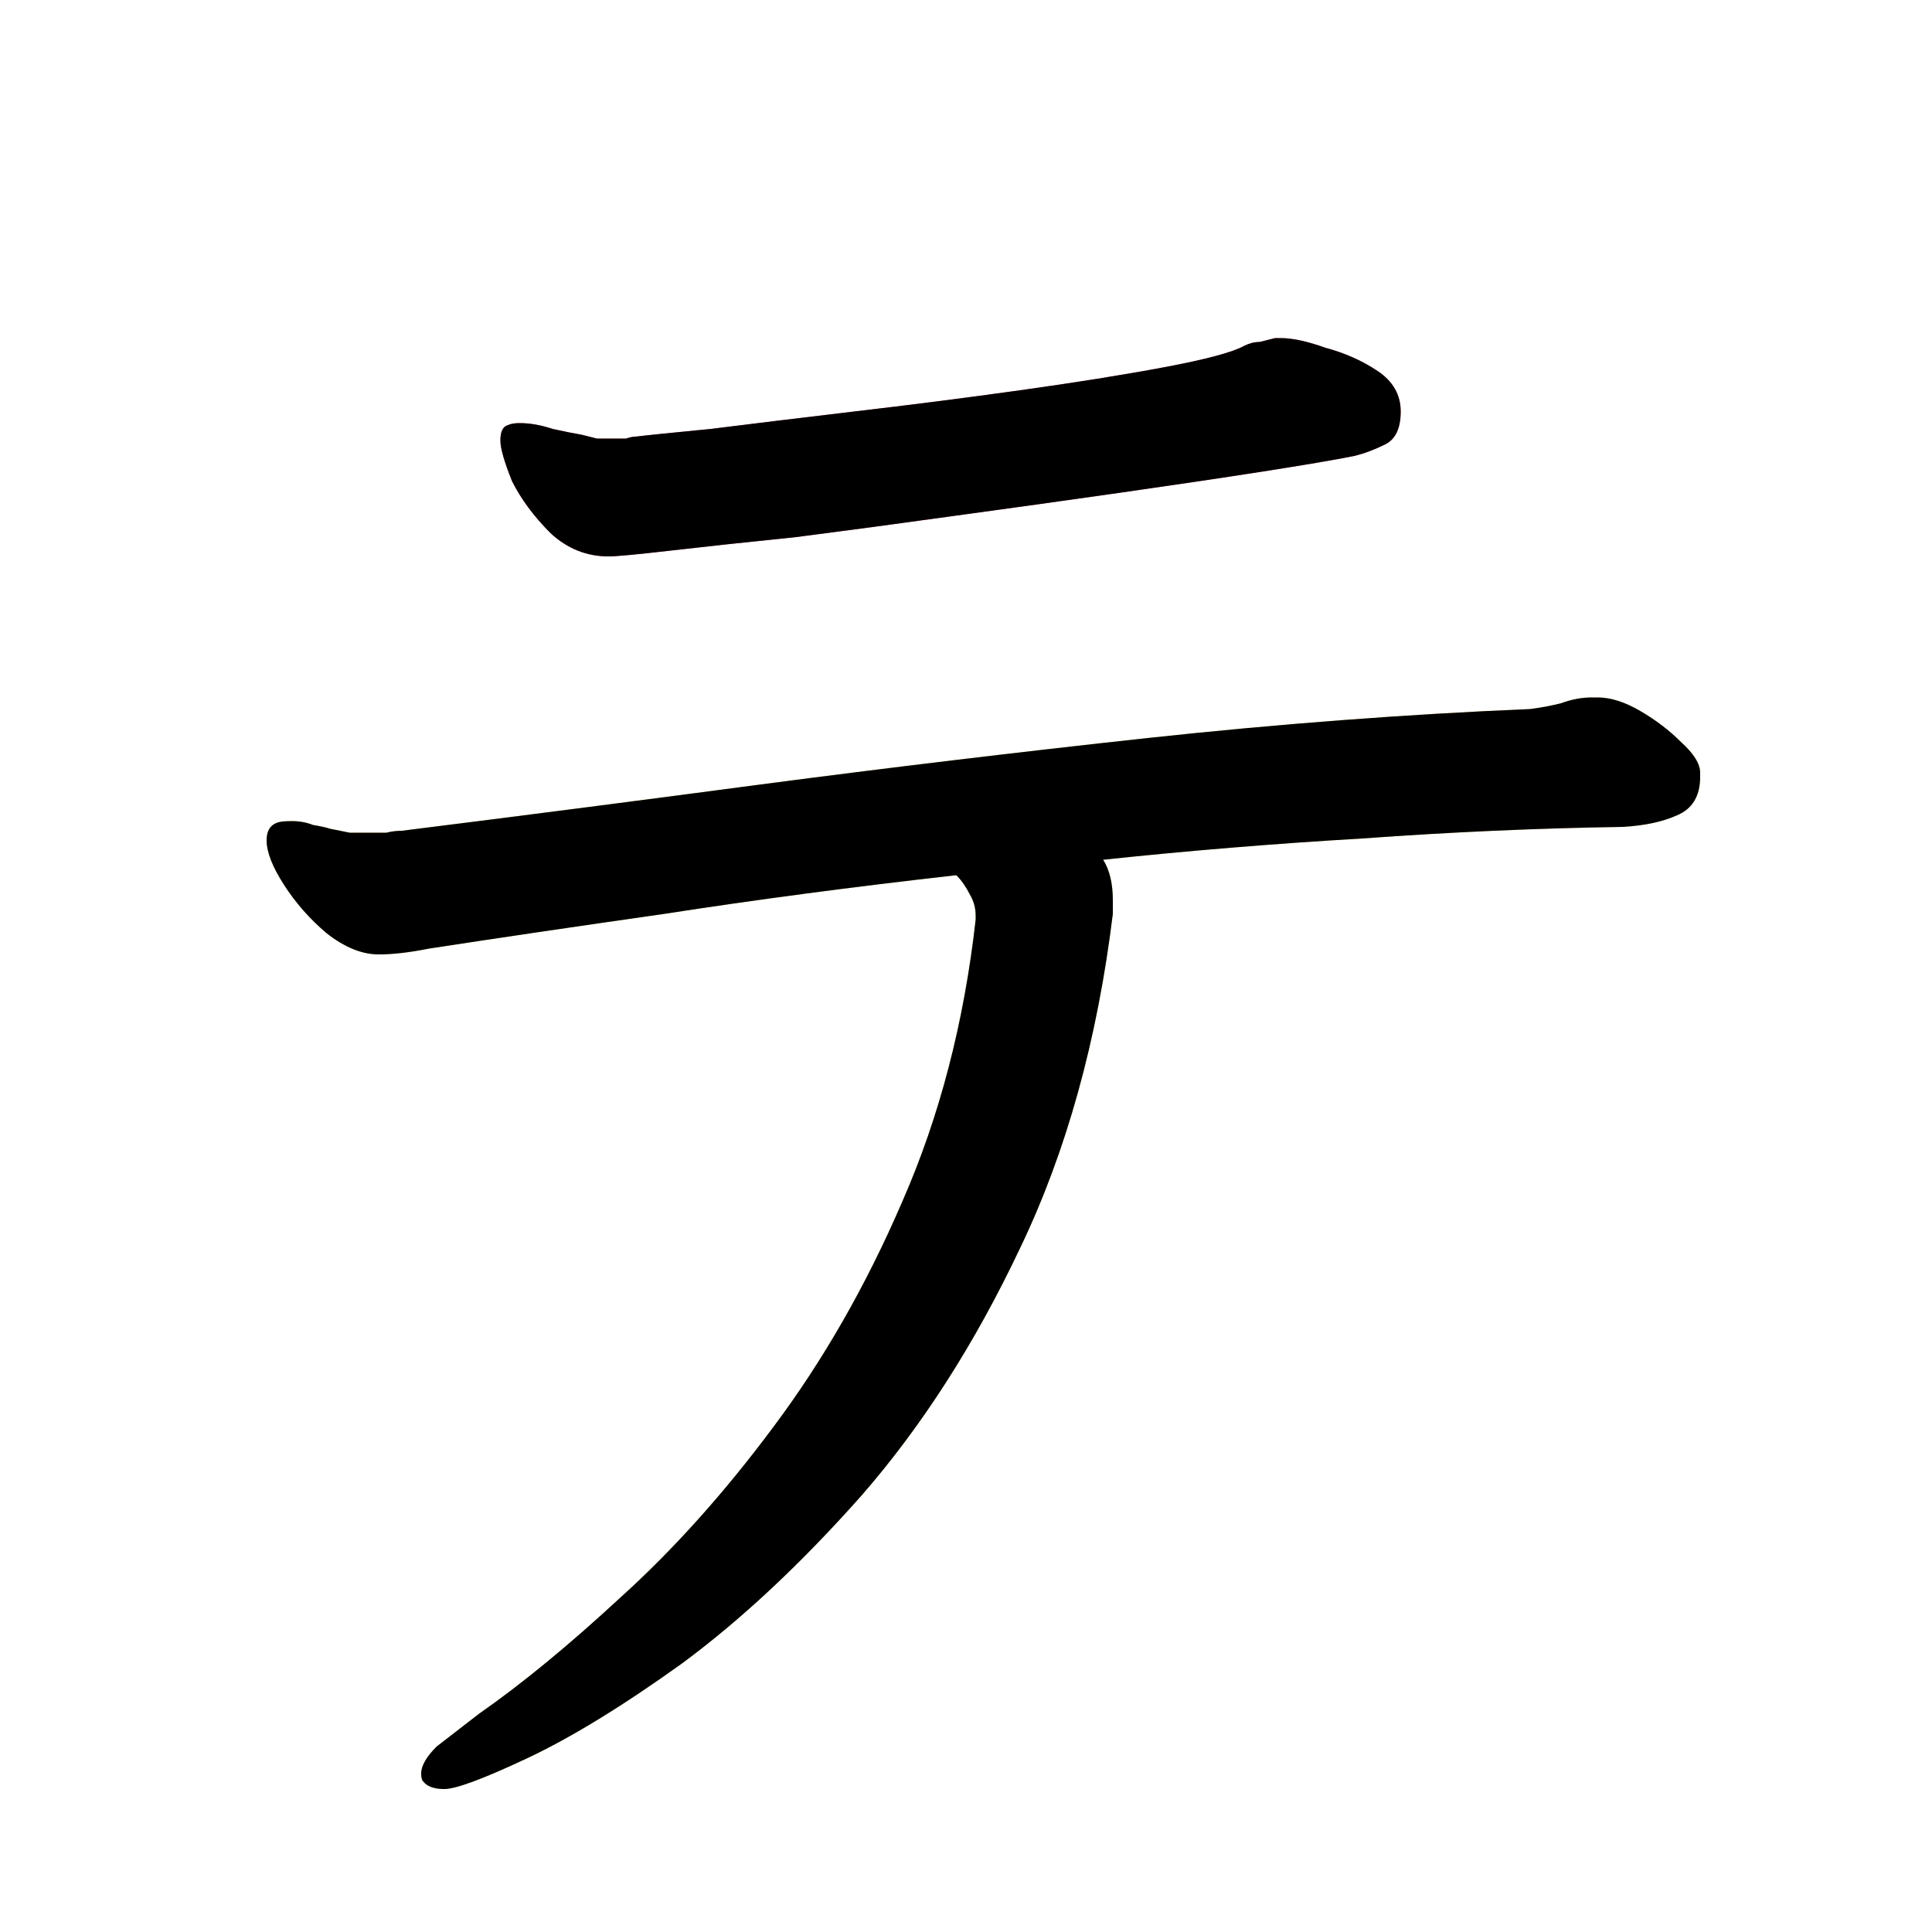 <?xml version="1.0" encoding="UTF-8" standalone="no"?>
<!-- Created with Inkscape (http://www.inkscape.org/) -->

<svg
   width="1024"
   height="1024"
   viewBox="0 0 1024 1024"
   version="2"
   id="svg82337"
   inkscape:version="1.3 (0e150ed6c4, 2023-07-21)"
   sodipodi:docname="テ.svg"
   xmlns:inkscape="http://www.inkscape.org/namespaces/inkscape"
   xmlns:sodipodi="http://sodipodi.sourceforge.net/DTD/sodipodi-0.dtd"
   xmlns:xlink="http://www.w3.org/1999/xlink"
   xmlns="http://www.w3.org/2000/svg"
   xmlns:svg="http://www.w3.org/2000/svg">
  <sodipodi:namedview
     id="namedview82339"
     pagecolor="#ffffff"
     bordercolor="#999999"
     borderopacity="1"
     inkscape:pageshadow="0"
     inkscape:pageopacity="0"
     inkscape:pagecheckerboard="0"
     inkscape:document-units="px"
     showgrid="false"
     units="px"
     inkscape:zoom="0.59040654"
     inkscape:cx="636.84931"
     inkscape:cy="417.50893"
     inkscape:window-width="1920"
     inkscape:window-height="1111"
     inkscape:window-x="-9"
     inkscape:window-y="-9"
     inkscape:window-maximized="1"
     inkscape:current-layer="svg82337"
     viewbox-width="10.583"
     scale-x="0.265"
     inkscape:snap-global="true"
     inkscape:snap-bbox="false"
     inkscape:snap-page="true"
     inkscape:snap-midpoints="false"
     inkscape:object-paths="false"
     inkscape:snap-others="true"
     inkscape:snap-center="true"
     inkscape:bbox-nodes="false"
     inkscape:snap-nodes="true"
     inkscape:snap-grids="false"
     inkscape:showpageshadow="0"
     inkscape:deskcolor="#d1d1d1" />
  <defs
     id="defs82334">
    <clipPath
       id="clipPath4095">
      <use
         id="clone1659"
         xlink:href="#path2" />
    </clipPath>
    <clipPath
       id="clipPath9929">
      <use
         id="clone2972"
         xlink:href="#path19" />
    </clipPath>
    <clipPath
       id="clipPath3312">
      <use
         id="clone3114"
         xlink:href="#path3" />
    </clipPath>
  </defs>
  <g
     id="g19">
    <path
       style="font-weight:600;font-size:1024px;line-height:1;font-family:'Klee One';fill:#f66d6d"
       d="m 678.912,179.2 h -3.072 q -4.096,1.024 -8.192,2.048 -4.096,0 -8.192,2.048 -9.216,5.12 -41.984,11.264 -32.768,6.144 -76.8,12.288 -44.032,6.144 -88.064,11.264 -43.008,5.12 -75.776,9.216 -31.744,3.072 -39.936,4.096 -2.048,0 -5.12,1.024 -3.072,0 -6.144,0 -4.096,0 -9.216,0 -4.096,-1.024 -8.192,-2.048 -6.144,-1.024 -15.36,-3.072 -9.216,-3.072 -17.408,-3.072 -4.096,0 -6.144,1.024 -4.096,1.024 -4.096,8.192 0,6.144 6.144,21.504 7.168,14.336 20.48,27.648 13.312,12.288 30.72,12.288 6.144,0 32.768,-3.072 26.624,-3.072 66.56,-7.168 39.936,-5.12 83.968,-11.264 45.056,-6.144 88.064,-12.288 43.008,-6.144 75.776,-11.264 32.768,-5.12 48.128,-8.192 8.192,-2.048 16.384,-6.144 8.192,-4.096 8.192,-17.408 0,-13.312 -12.288,-21.504 -12.288,-8.192 -27.648,-12.288 -14.336,-5.12 -23.552,-5.12 z"
       id="path2" />
    <path
       style="font-weight:600;font-size:1024px;line-height:1;font-family:'Klee One';display:inline;fill:#f5d36c;fill-opacity:1"
       d="M 901.12,411.648 V 409.6 c 0,-4.779 -3.413,-10.24 -10.24,-16.384 -6.144,-6.144 -13.312,-11.605 -21.504,-16.384 -8.192,-4.779 -15.701,-7.168 -22.528,-7.168 h -3.072 c -5.461,0 -10.923,1.024 -16.384,3.072 -5.461,1.365 -10.923,2.389 -16.384,3.072 -65.536,2.731 -133.12,7.851 -202.752,15.36 -68.949,7.509 -137.216,15.701 -204.8,24.576 -66.901,8.875 -130.389,17.067 -190.464,24.576 -2.731,0 -5.461,0.341 -8.192,1.024 h -9.216 -10.24 l -10.24,-2.048 c -2.048,-0.683 -5.12,-1.365 -9.216,-2.048 -3.413,-1.365 -7.168,-2.048 -11.264,-2.048 -4.096,0 -6.827,0.341 -8.192,1.024 -3.413,1.365 -5.12,4.437 -5.12,9.216 0,6.144 3.072,13.995 9.216,23.552 6.144,9.557 13.653,18.091 22.528,25.6 9.557,7.509 18.773,11.264 27.648,11.264 7.509,0 16.384,-1.024 26.624,-3.072 35.499,-5.461 77.141,-11.605 124.928,-18.432 48.469,-7.509 100.011,-14.336 154.624,-20.48 l 77.824,-8.192 c 45.056,-4.779 90.795,-8.533 137.216,-11.264 47.104,-3.413 93.184,-5.461 138.24,-6.144 11.605,-0.683 21.163,-2.731 28.672,-6.144 8.192,-3.413 12.288,-10.24 12.288,-20.48 z"
       id="path19"
       sodipodi:nodetypes="sscsssccccccccccscsscscccccccs" />
    <path
       style="font-weight:600;font-size:1024px;line-height:1;font-family:'Klee One';fill:#b2f46b"
       d="m 506.88,463.872 c 2.731,2.731 5.12,6.144 7.168,10.24 2.048,3.413 3.072,7.168 3.072,11.264 v 2.048 c -6.144,54.613 -19.115,104.448 -38.912,149.504 -19.115,44.373 -41.984,84.309 -68.608,119.808 -25.941,34.816 -52.907,64.853 -80.896,90.112 -27.307,25.259 -52.224,45.739 -74.752,61.44 -8.875,6.827 -16.384,12.629 -22.528,17.408 -5.461,5.461 -8.192,10.24 -8.192,14.336 0,2.048 0.341,3.413 1.024,4.096 2.048,2.731 5.803,4.096 11.264,4.096 6.144,0 20.821,-5.461 44.032,-16.384 23.211,-10.923 50.517,-27.648 81.92,-50.176 31.403,-23.211 63.147,-52.907 95.232,-89.088 32.085,-36.864 60.075,-80.555 83.968,-131.072 24.576,-51.2 40.96,-110.251 49.152,-177.152 v -7.168 c 0,-8.875 -1.707,-16.043 -5.12,-21.504 -14.975,-20.135 -98.91,-11.346 -77.824,8.192 z"
       id="path3"
       sodipodi:nodetypes="ccsccccccscssccccscc" />
  </g>
  <g
     id="g20">
    <path
       style="font-variation-settings:normal;opacity:1;vector-effect:none;fill:none;fill-opacity:1;stroke:#000000;stroke-width:128;stroke-linecap:round;stroke-linejoin:miter;stroke-miterlimit:4;stroke-dasharray:none;stroke-dashoffset:0;stroke-opacity:1;-inkscape-stroke:none;stop-color:#000000;stop-opacity:1"
       d="m 197.103,236.46 491.778,1.934"
       id="path20"
       sodipodi:nodetypes="cc"
       clip-path="url(#clipPath4095)" />
    <path
       style="font-variation-settings:normal;display:inline;opacity:1;vector-effect:none;fill:none;fill-opacity:1;stroke:#000000;stroke-width:128;stroke-linecap:round;stroke-linejoin:miter;stroke-miterlimit:4;stroke-dasharray:none;stroke-dashoffset:0;stroke-opacity:1;-inkscape-stroke:none;stop-color:#000000;stop-opacity:1"
       d="M 76.167,449.69 843.487,429.365"
       id="path21"
       sodipodi:nodetypes="cc"
       clip-path="url(#clipPath9929)" />
    <path
       style="font-variation-settings:normal;opacity:1;vector-effect:none;fill:none;fill-opacity:1;stroke:#000000;stroke-width:128;stroke-linecap:round;stroke-linejoin:miter;stroke-miterlimit:4;stroke-dasharray:none;stroke-dashoffset:0;stroke-opacity:1;-inkscape-stroke:none;stop-color:#000000;stop-opacity:1"
       d="M 507.59,382.828 C 674.329,628.317 276.66,917.408 276.66,917.408"
       id="path22"
       sodipodi:nodetypes="cc"
       clip-path="url(#clipPath3312)" />
  </g>
</svg>
